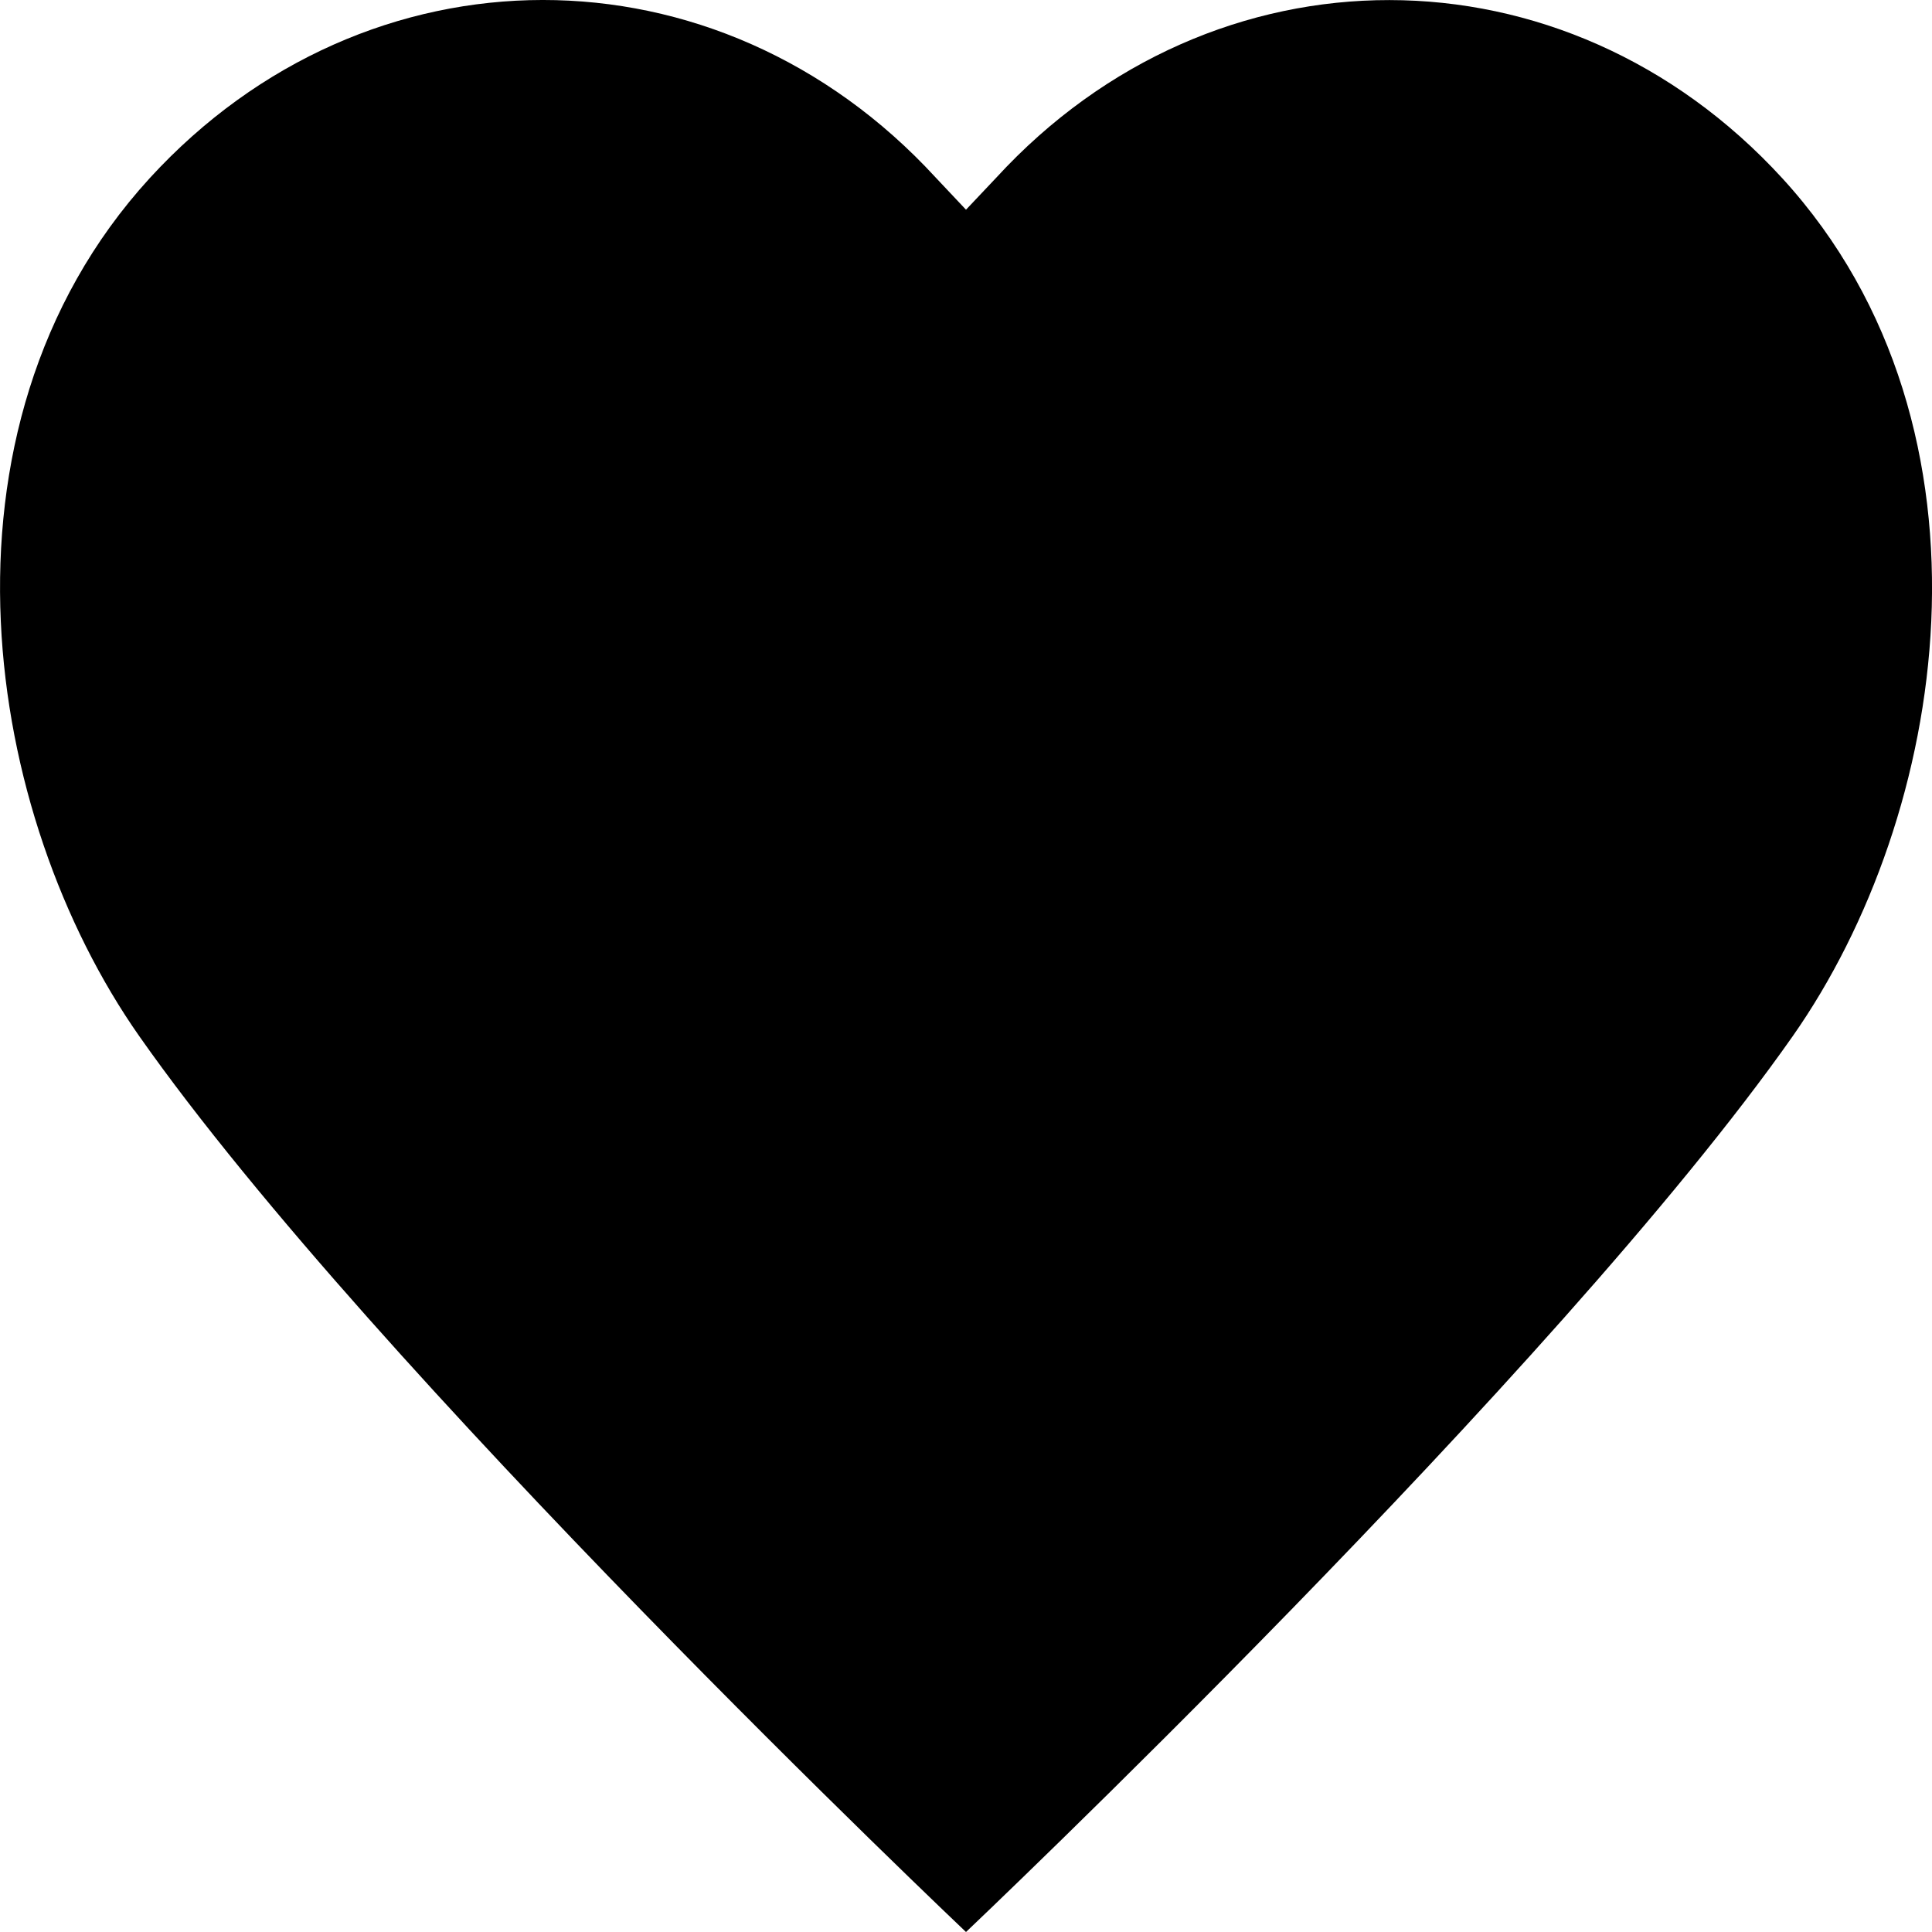 <svg width="24" height="24" viewBox="0 0 24 24" fill="none" xmlns="http://www.w3.org/2000/svg">
<path d="M11.623 2.205L12 2.605L12.377 2.206C15.081 -0.737 19.439 -0.734 22.14 2.214C23.571 3.777 24.078 5.789 23.991 7.718C23.904 9.63 23.235 11.496 22.269 12.873C19.345 17.038 12 24 12 24C12 24 4.654 17.038 1.731 12.873C0.765 11.496 0.096 9.63 0.01 7.718C-0.078 5.789 0.43 3.777 1.86 2.213C4.561 -0.735 8.919 -0.738 11.623 2.205Z" fill="black"/>
</svg>